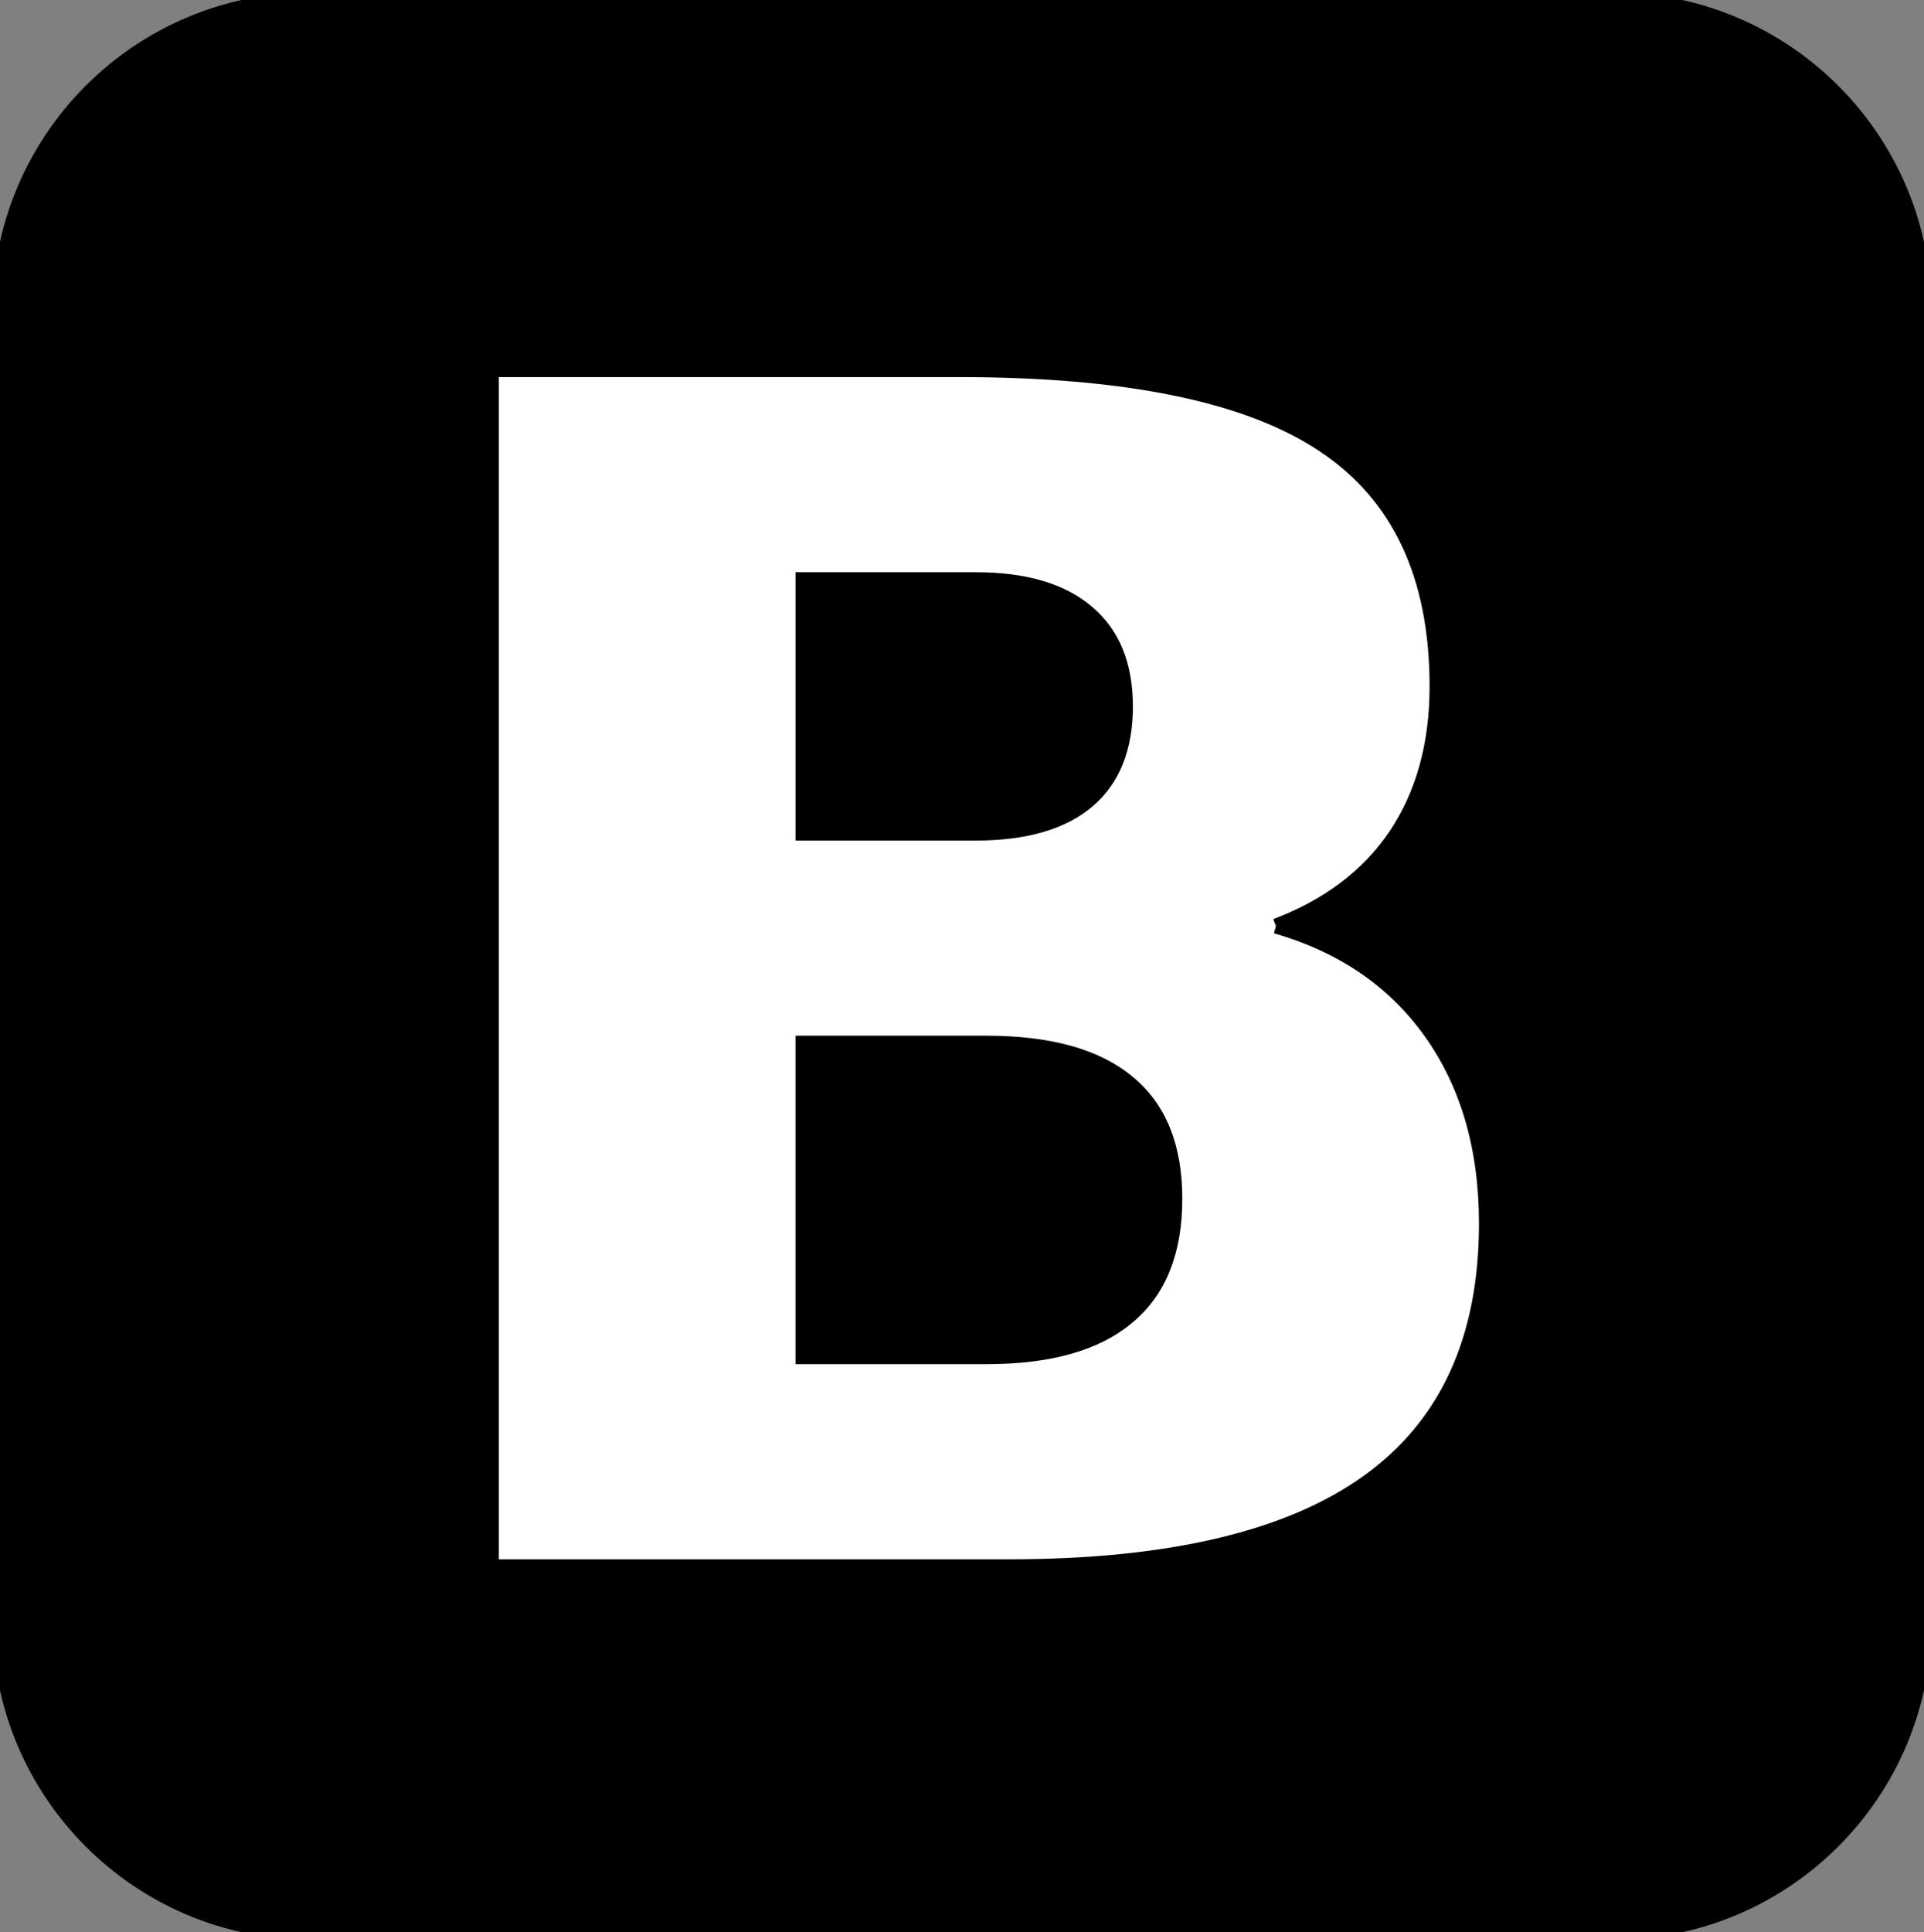 <?xml version="1.0" encoding="utf-8"?>
<!-- Generator: Adobe Illustrator 16.0.0, SVG Export Plug-In . SVG Version: 6.00 Build 0)  -->
<!DOCTYPE svg PUBLIC "-//W3C//DTD SVG 1.1//EN" "http://www.w3.org/Graphics/SVG/1.1/DTD/svg11.dtd">
<svg version="1.1"
	 id="svg2" xmlns:dc="http://purl.org/dc/elements/1.1/" xmlns:cc="http://creativecommons.org/ns#" xmlns:rdf="http://www.w3.org/1999/02/22-rdf-syntax-ns#" xmlns:svg="http://www.w3.org/2000/svg" xmlns:sodipodi="http://sodipodi.sourceforge.net/DTD/sodipodi-0.dtd" xmlns:inkscape="http://www.inkscape.org/namespaces/inkscape" sodipodi:docname="twitter_bootstrap_logo.svg" inkscape:version="0.48.1 r9760"
	 xmlns="http://www.w3.org/2000/svg" xmlns:xlink="http://www.w3.org/1999/xlink" x="0px" y="0px" width="2000px"
	 height="2008.275px" viewBox="0 0 2000 2008.275" enable-background="new 0 0 2000 2008.275" xml:space="preserve">
<rect x="0" y="0" width="2000" height="2008.275" fill="#808080" stroke="none"/>
<sodipodi:namedview  inkscape:cy="407.66551" inkscape:cx="116.80866" inkscape:zoom="0.24896372" fit-margin-left="0" fit-margin-top="0" showgrid="false" id="namedview2996" guidetolerance="10" gridtolerance="10" objecttolerance="10" borderopacity="1" bordercolor="#666666" pagecolor="#ffffff" inkscape:current-layer="svg2" inkscape:window-maximized="0" inkscape:window-y="0" inkscape:window-x="0" inkscape:pageopacity="0" fit-margin-right="0" inkscape:window-height="623" inkscape:window-width="864" fit-margin-bottom="0" inkscape:pageshadow="2">
	</sodipodi:namedview>
<g id="layer1" transform="matrix(15.623,0,0,15.623,-3987.602,-6644.883)">
	<path id="rect3050" stroke="#000000" stroke-miterlimit="10" d="M275.918,425.326h86.657c11.421,0,20.68,9.259,20.68,20.68v87.187
		c0,11.421-9.259,20.679-20.68,20.679h-86.657c-11.421,0-20.679-9.259-20.679-20.679v-87.187
		C255.239,434.584,264.497,425.326,275.918,425.326z"/>
	<g id="text3836" transform="scale(1.005,0.995)">
		<path id="path3841" inkscape:connector-curvature="0" fill="#FFFFFF" stroke="#000000" stroke-miterlimit="10" d="
			M318.556,483.165c3.252,0,5.719-0.715,7.398-2.144c1.68-1.43,2.52-3.538,2.52-6.326c0-2.752-0.84-4.843-2.52-6.273
			c-1.68-1.465-4.146-2.198-7.398-2.198h-11.419v16.941H318.556 M319.253,518.173c4.146,0,7.255-0.876,9.328-2.627
			c2.109-1.751,3.163-4.396,3.163-7.934c0-3.467-1.037-6.058-3.109-7.774c-2.073-1.751-5.2-2.627-9.382-2.627h-12.116v20.962
			H319.253 M338.446,489.384c4.432,1.287,7.863,3.664,10.293,7.13c2.43,3.467,3.646,7.72,3.646,12.76
			c0,7.72-2.609,13.474-7.827,17.263c-5.218,3.789-13.153,5.683-23.803,5.683h-34.258v-80.042h30.987
			c11.115,0,19.157,1.68,24.125,5.04c5.004,3.36,7.506,8.739,7.506,16.137c0,3.896-0.911,7.22-2.734,9.972
			C344.558,486.042,341.913,488.062,338.446,489.384"/>
	</g>
</g>
</svg>
